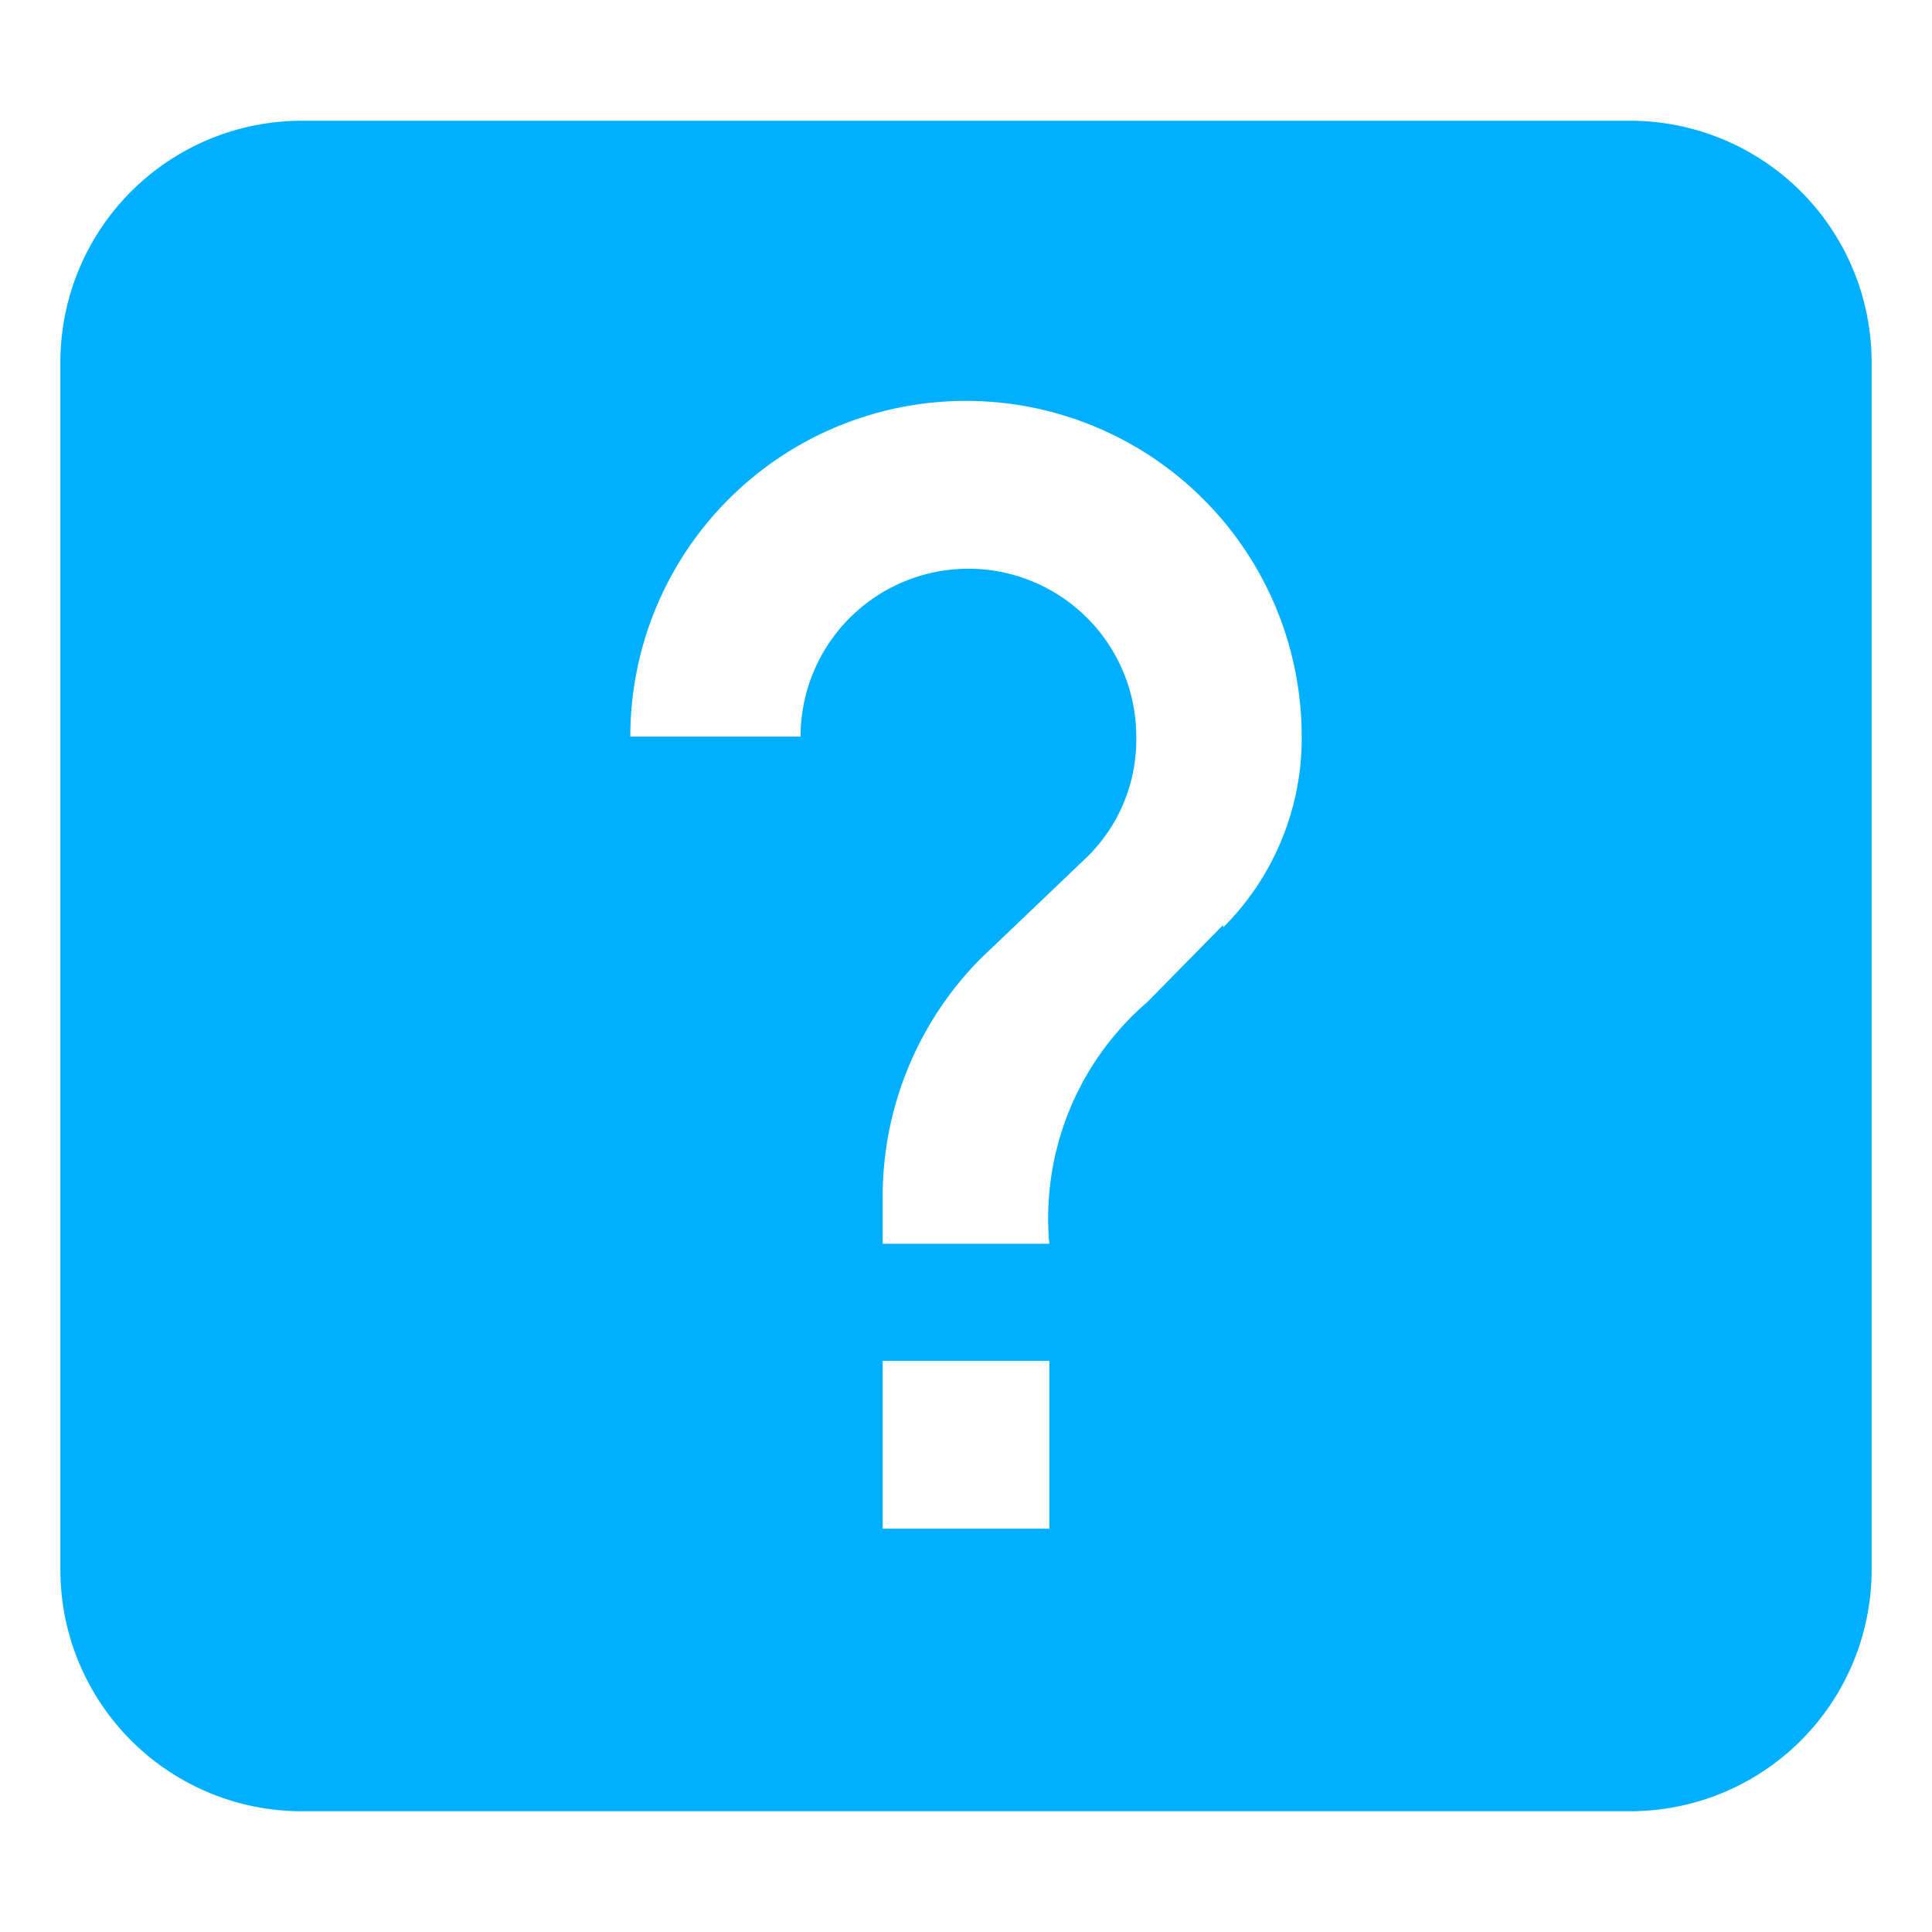 <svg id="圖層_4" data-name="圖層 4" xmlns="http://www.w3.org/2000/svg" viewBox="0 0 16 16"><defs><style>.cls-1{fill:#00B0FF;}</style></defs><title>help-01</title><path class="cls-1" d="M13.5,1H2.5a2,2,0,0,0-2,2V13a2,2,0,0,0,2,2h11a2,2,0,0,0,2-2V3A2,2,0,0,0,13.5,1ZM8.69,12.66H7.31V11.27H8.69v1.39Zm1.44-5-0.63.64a2.36,2.36,0,0,0-.81,2H7.31V9.94a2.8,2.8,0,0,1,.81-2L9,7.1a1.36,1.36,0,0,0,.41-1,1.39,1.39,0,1,0-2.78,0H5.22a2.78,2.78,0,0,1,5.56,0A2.21,2.21,0,0,1,10.13,7.68Z"/></svg>